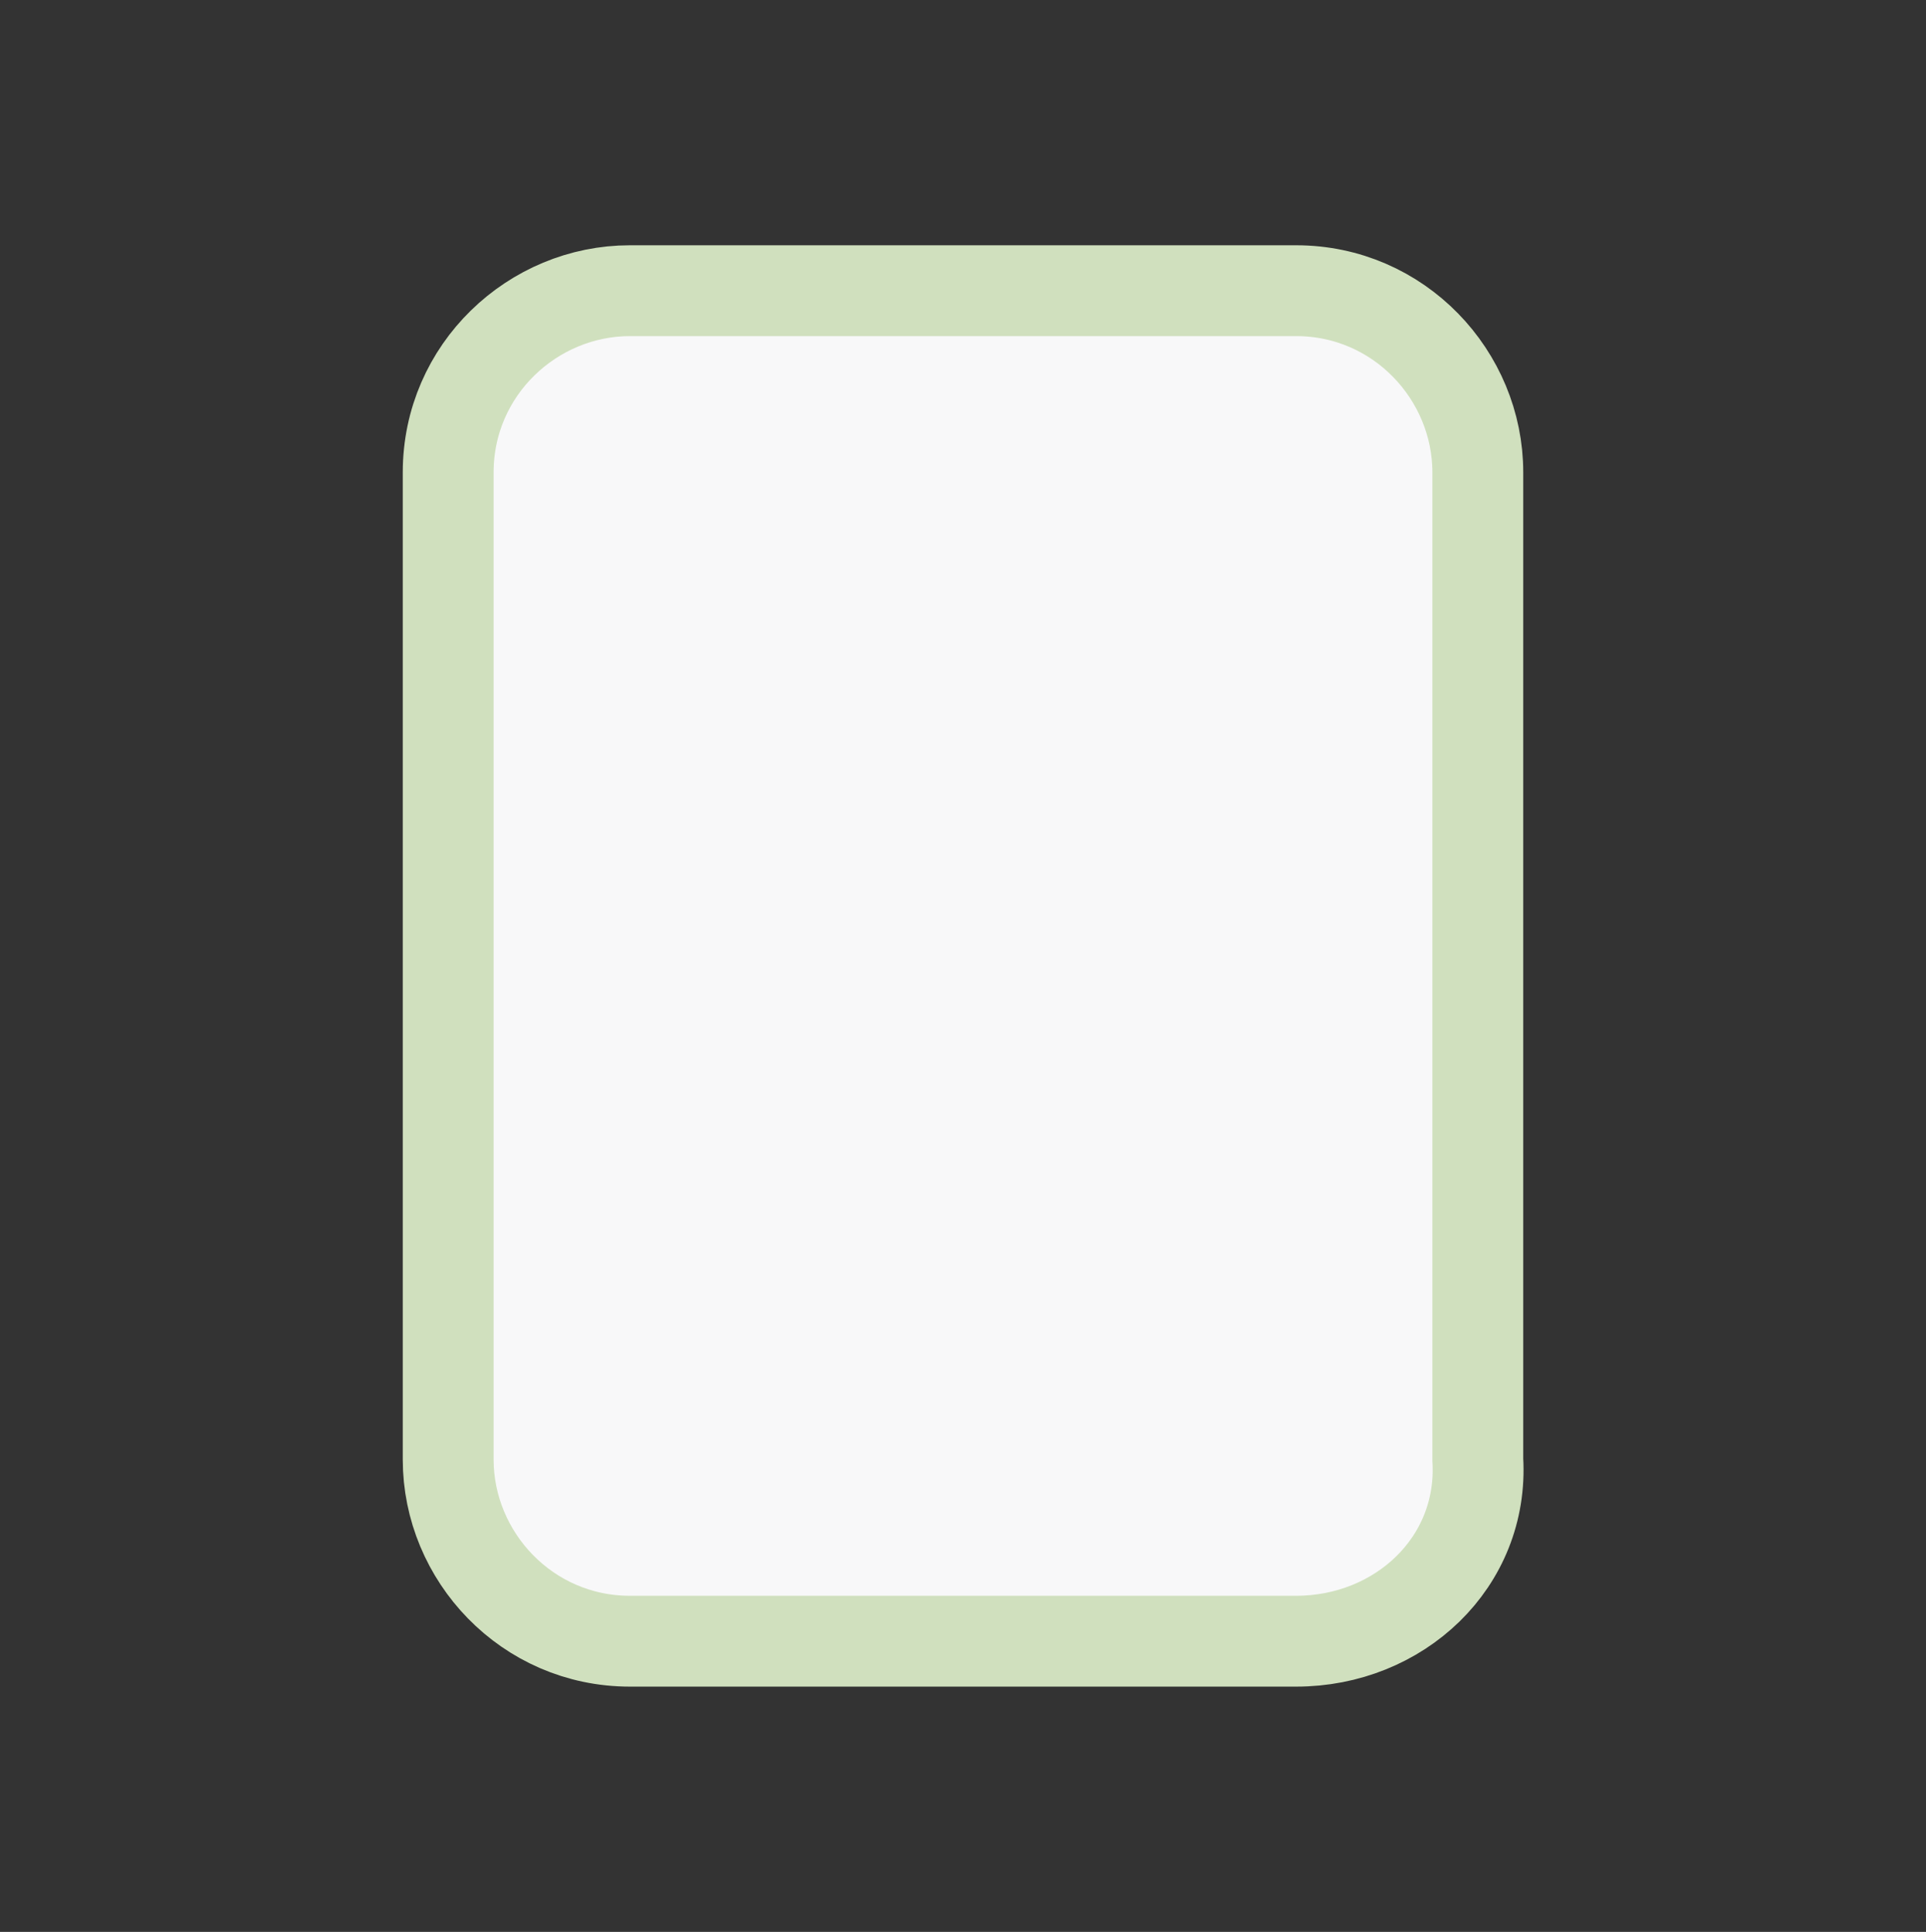 <?xml version="1.0" encoding="utf-8"?>
<!-- Generator: Adobe Illustrator 26.1.0, SVG Export Plug-In . SVG Version: 6.00 Build 0)  -->
<svg version="1.1" id="Layer_1" xmlns="http://www.w3.org/2000/svg" xmlns:xlink="http://www.w3.org/1999/xlink" x="0px" y="0px"
	 viewBox="0 0 31.8 31.9" style="enable-background:new 0 0 31.8 31.9;" xml:space="preserve">
<rect x="0" y="0" width="31.8" height="31.9" fill="#333333" stroke="none"/>
<style type="text/css">
	.st0{fill:#F8F8F9;stroke:#D0E0BE;stroke-width:1.5;stroke-miterlimit:10;}
</style>
<g>
	<path class="st0" d="M21.4,27.1h-11c-1.7,0-3-1.4-3-3V7.8c0-1.7,1.4-3,3-3h11c1.7,0,3,1.4,3,3v16.3C24.5,25.8,23.1,27.1,21.4,27.1z
		"/>
</g>
</svg>
